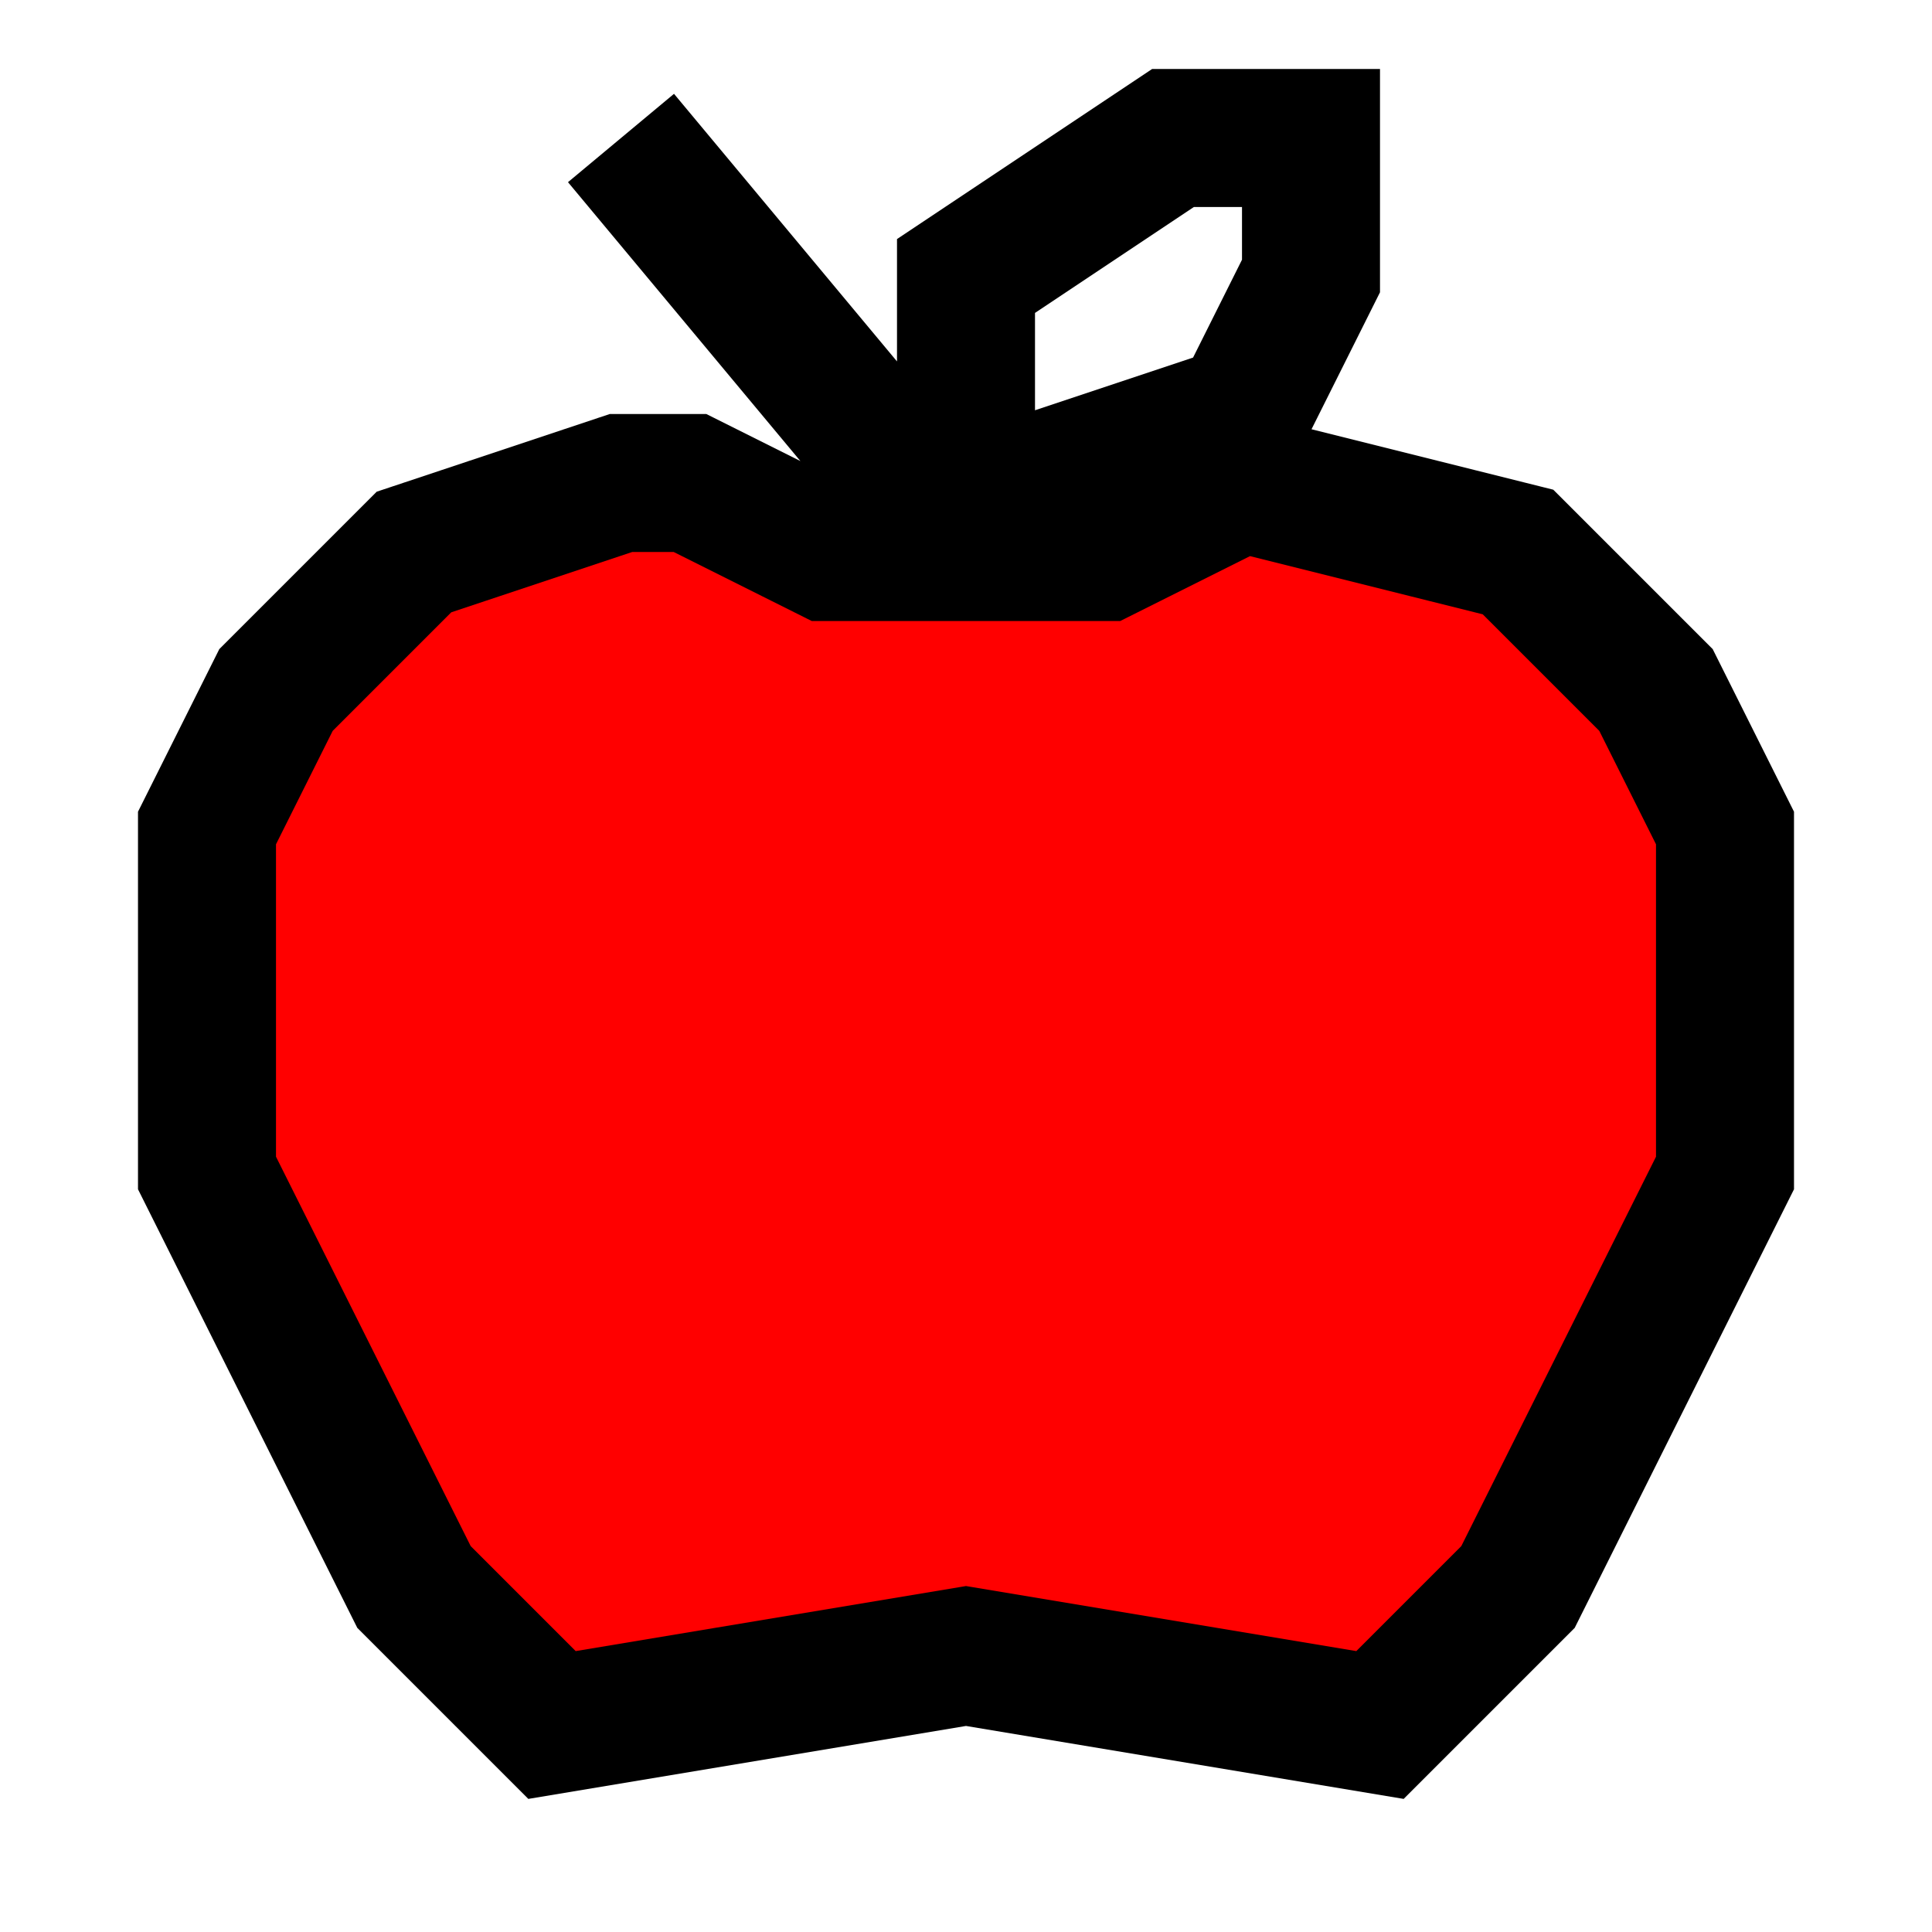 <svg width="14" height="14" viewBox="0 0 14 14" fill="none" xmlns="http://www.w3.org/2000/svg">
<path d="M3 4L2 5L1.5 6V7V8.5L2 9.5L2.5 10.5L3 11.5L4 12.5L7 12L10 12.5L11 11.5L11.5 10.5L12 9.5L12.5 8.5V7V6L12 5L11 4L9 3.5L8 4H7H6L5 3.5H4.5L3 4Z" fill="#FF0000"/>
<path d="M4.5 1L7 4M7 4H6L5 3.5H4.5L3 4L2 5L1.5 6V7V8.5L2 9.5L2.5 10.5L3 11.5L4 12.5L7 12L10 12.5L11 11.5L11.5 10.5L12 9.5L12.5 8.5V7V6L12 5L11 4L9 3.5L8 4H7ZM7 4V2L8.5 1H9.5V2L9 3L7.5 3.5" stroke="black"/>
</svg>
